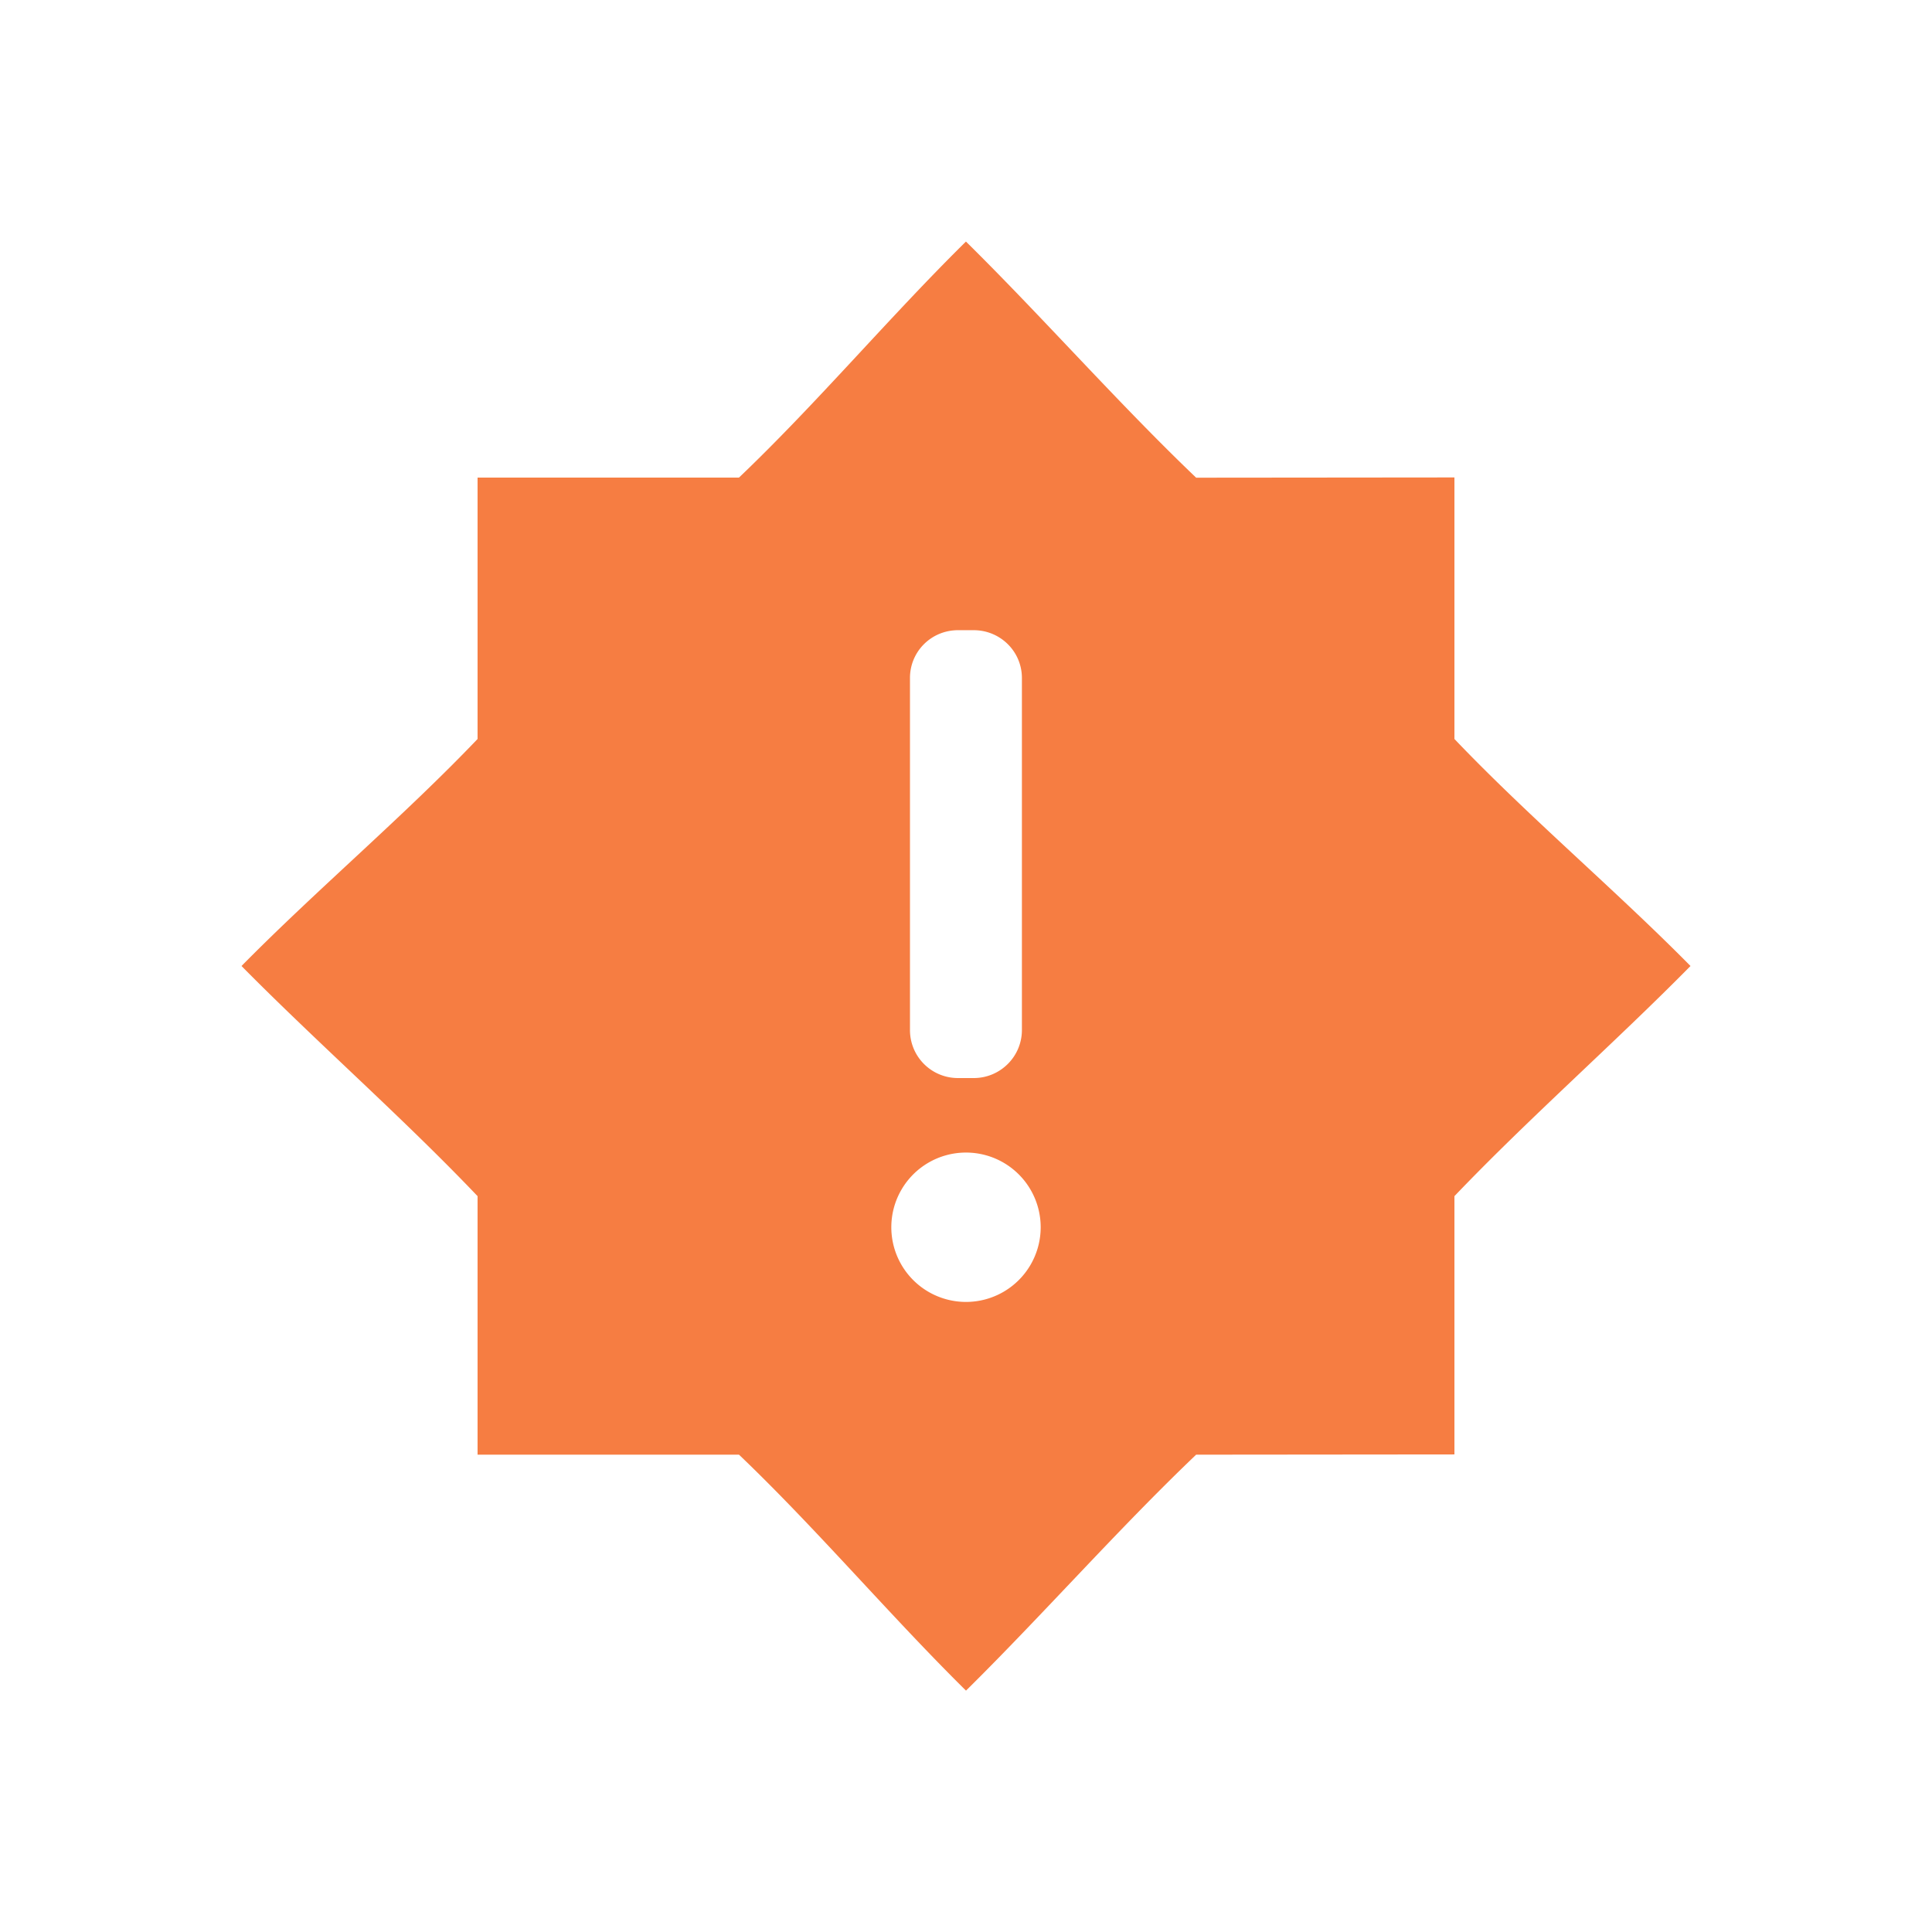 <svg xmlns="http://www.w3.org/2000/svg" viewBox="0 0 16 16">
  <path fill="#f67d42" d="M8 2c-.633.624-1.237 1.342-1.88 1.955H3.955V6.12C3.341 6.763 2.624 7.367 2 8c.625.633 1.342 1.262 1.955 1.906v2.141H6.12c.643.614 1.247 1.329 1.88 1.954.633-.625 1.262-1.34 1.906-1.954l2.139-.002V9.906C12.659 9.263 13.376 8.633 14 8c-.625-.633-1.342-1.237-1.955-1.88V3.954l-2.139.002C9.263 3.342 8.633 2.625 8 2.001zm-.066 3.219h.13c.22 0 .399.176.399.396V8.53c0 .22-.179.398-.399.398h-.13a.397.397 0 0 1-.398-.398V5.615c0-.22.177-.396.398-.396zM8 9.545a.618.618 0 1 1 0 1.237.618.618 0 0 1 0-1.237z"/>
</svg>

